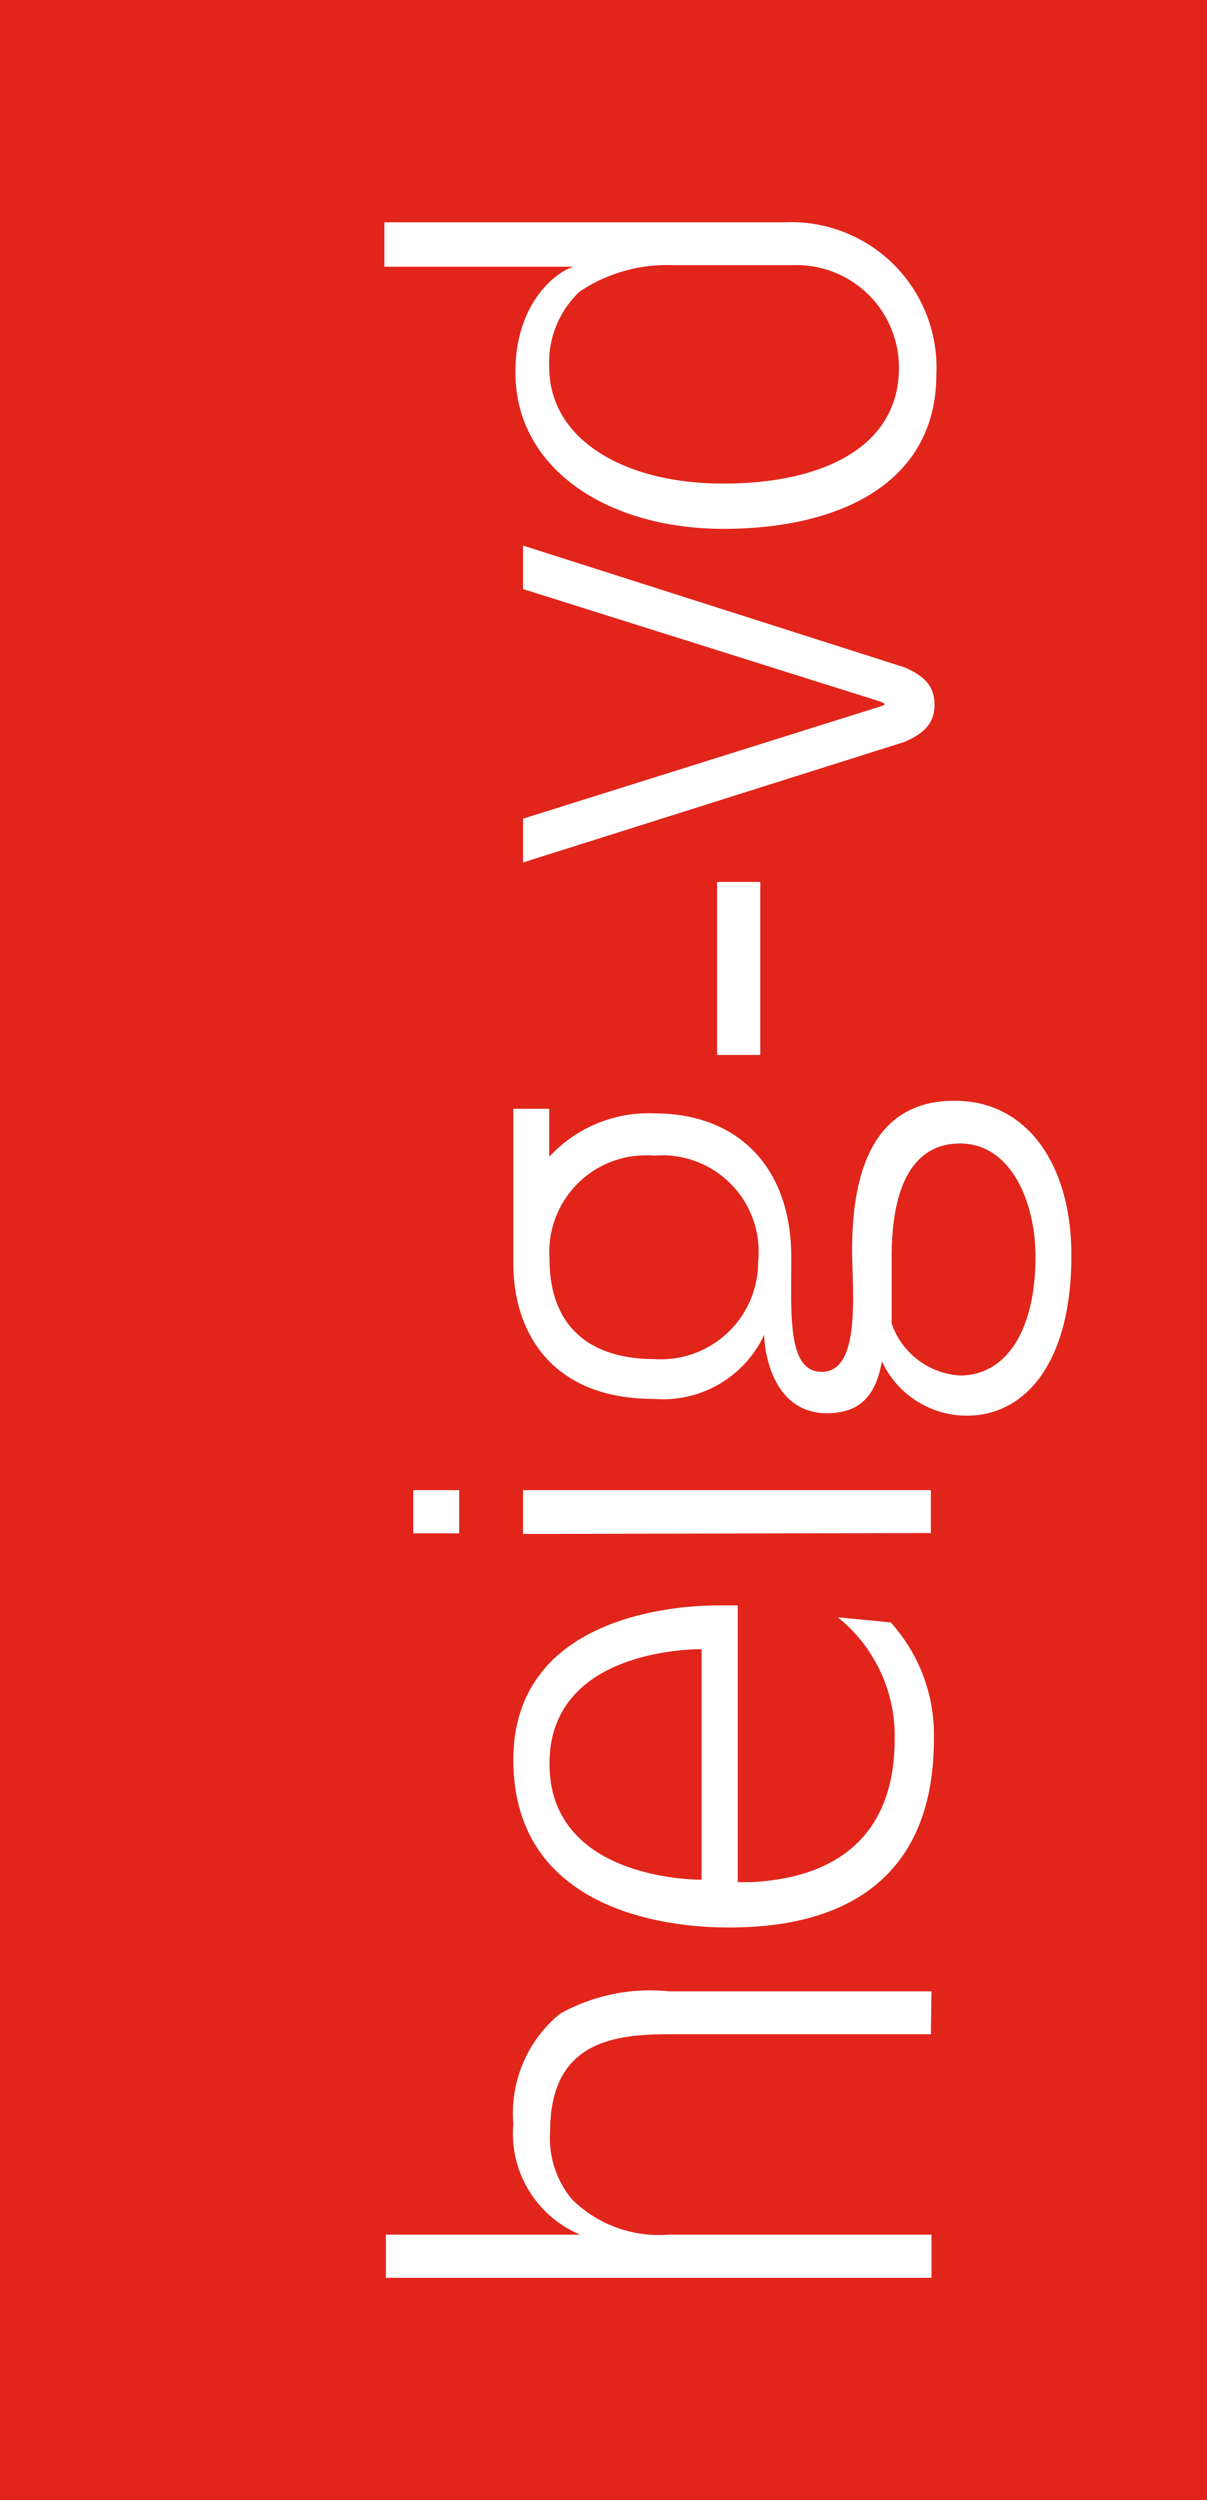 <svg xmlns="http://www.w3.org/2000/svg" viewBox="0 0 39.69 82.21">
    <defs>
        <style>.red{fill:#e1251b;}</style>
    </defs>
    <path class="red" d="M21.51,38a3.18,3.18,0,0,0-3.44,3.4c0,2.32,1.44,3.29,3.44,3.29a3.2,3.2,0,0,0,3.42-3.2A3.17,3.17,0,0,0,21.51,38Z"/>
    <path class="red" d="M18.07,57.9c-.08,3.86,4.68,3.91,5,3.91V54.23S18.14,54.13,18.07,57.9Z"/>
    <path class="red" d="M23.82,15.9c3.06,0,5.74-1.1,5.74-3.81a3.37,3.37,0,0,0-3.51-3.37H22.13a5.13,5.13,0,0,0-3.07.87,3.2,3.2,0,0,0-1,2.5C18.08,14.54,20.67,15.92,23.82,15.9Z"/>
    <path class="red" d="M31.57,37.6c-1.16,0-2.23.81-2.25,3.67,0,1.06,0,2.25,0,2.25a2.54,2.54,0,0,0,2.25,1.71c1.46,0,2.48-1.39,2.48-3.91C34.05,39.5,33.23,37.6,31.57,37.6Z"/>
    <path class="red" d="M0,0V82.21H39.69V0ZM12.64,7.31H25.79a4.78,4.78,0,0,1,5,5c0,3.57-3.17,5.08-7,5.08s-6.87-2-6.84-5.18c0-2.25,1.35-3.29,1.92-3.44H12.64ZM17.2,28.36V26.92l11.72-3.68c.22-.07.23-.09,0-.18L17.2,19.37V17.94l12.53,4c.71.3,1,.66,1,1.23s-.29.93-1,1.23ZM25,29v5.69H23.58V29Zm-9.9,20v1.42H13.59V49ZM30.61,66.89H22c-1.91,0-3.91.3-3.91,3.2a3.14,3.14,0,0,0,.72,2.23A4.06,4.06,0,0,0,22,73.48h8.63V74.9H12.69V73.48h6.39a3.6,3.6,0,0,1-2.2-3.64,4.23,4.23,0,0,1,1.53-3.62A6.08,6.08,0,0,1,22,65.48h8.63Zm-6.67-3.51c-2.16,0-7-.63-7.06-5.43s5.33-5.16,6.71-5.16h.67v9.1h.47c1.24-.08,4.69-.43,4.69-4.71a5,5,0,0,0-1.87-4l1.74.17a5.51,5.51,0,0,1,1.42,3.83C30.71,63,26,63.38,23.94,63.38ZM17.2,50.44V49H30.61v1.41Zm14.6-3.89A3.07,3.07,0,0,1,29,44.76c-.2,1.14-.72,1.68-1.74,1.71-1.83.05-2.13-2-2.13-2.58A3.67,3.67,0,0,1,21.51,46c-3.49,0-4.63-2.33-4.63-4.44,0,0,0-.06,0-.1h0v-5h1.18v1.58a4.44,4.44,0,0,1,3.45-1.43c2.77,0,4.51,1.78,4.51,4.74,0,1.85-.14,3.76,1,3.76,1.31,0,1-2.67,1-4,0-3.42,1.24-5,3.54-4.91s3.67,2.2,3.67,5.06C35.24,44.81,33.71,46.55,31.8,46.55Z"/>
</svg>